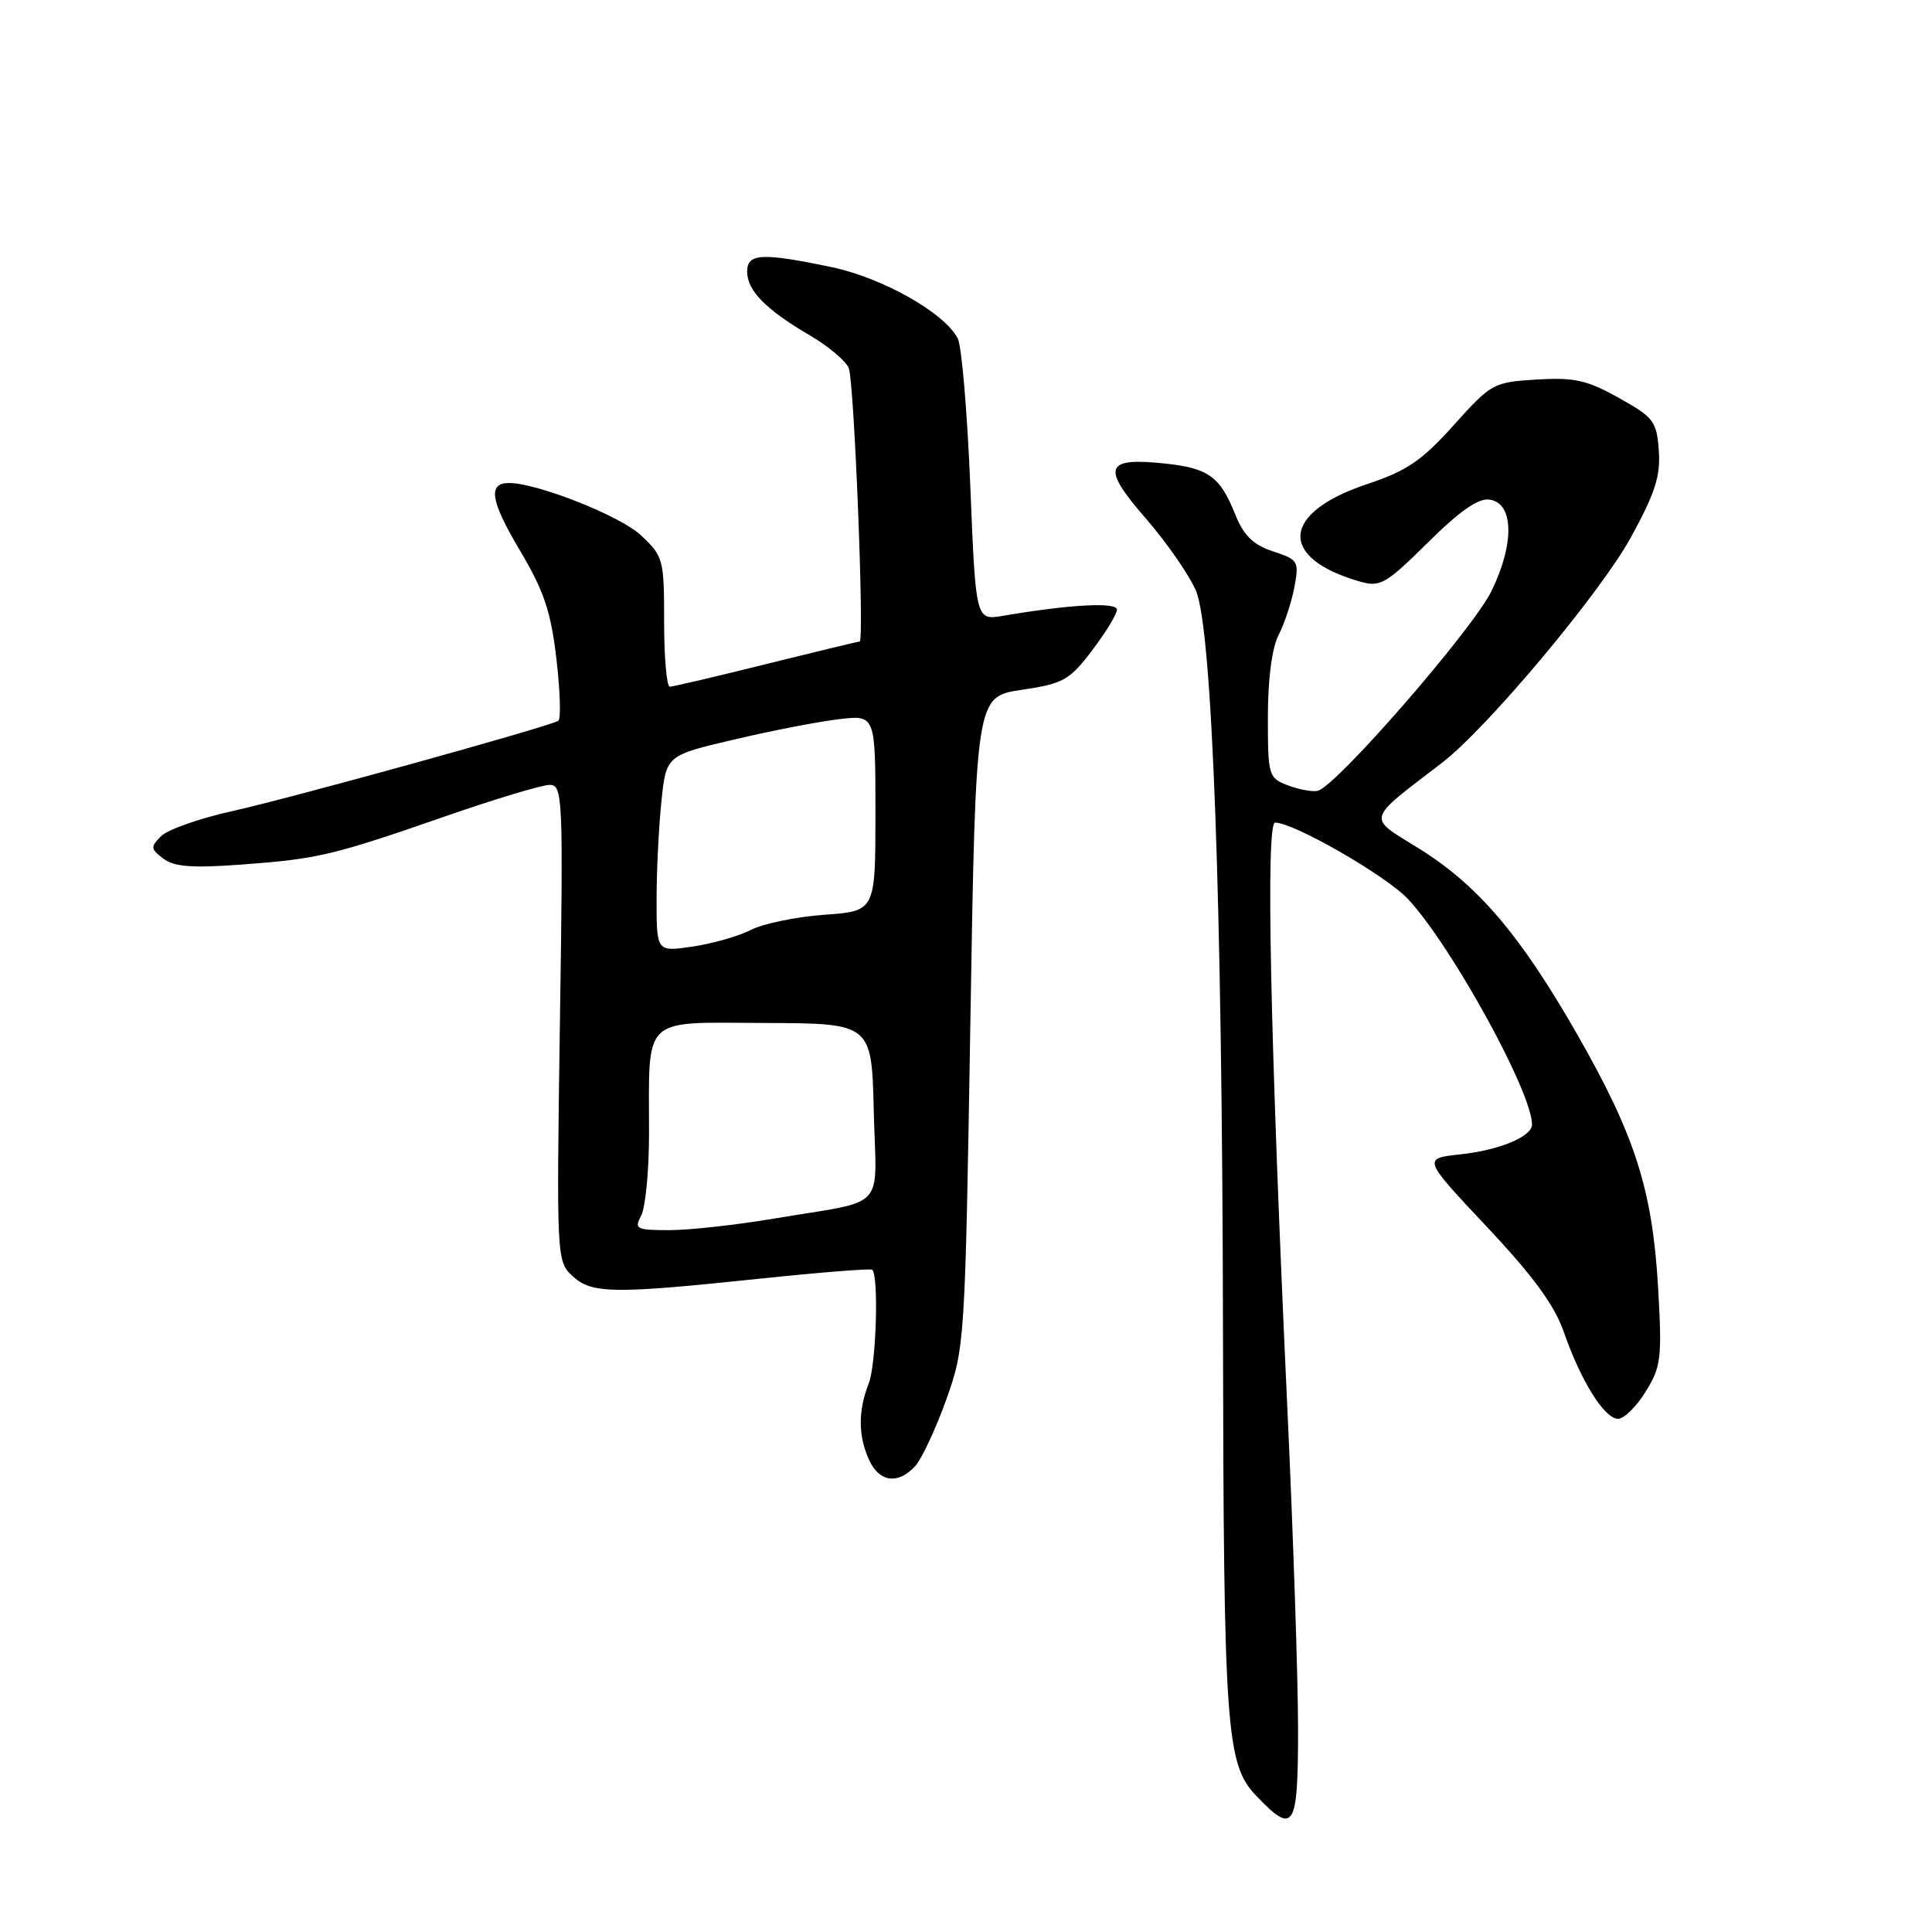 <?xml version="1.0" encoding="UTF-8" standalone="no"?>
<!DOCTYPE svg PUBLIC "-//W3C//DTD SVG 1.1//EN" "http://www.w3.org/Graphics/SVG/1.1/DTD/svg11.dtd" >
<svg xmlns="http://www.w3.org/2000/svg" xmlns:xlink="http://www.w3.org/1999/xlink" version="1.1" viewBox="0 0 256 256">
 <g >
 <path fill="currentColor"
d=" M 172.00 229.10 C 172.00 222.55 171.36 203.31 170.57 186.35 C 168.29 137.12 167.71 109.00 168.96 109.00 C 171.46 109.00 183.73 116.07 186.60 119.16 C 192.37 125.39 203.00 144.72 203.00 149.00 C 203.00 150.61 198.69 152.40 193.50 152.96 C 188.50 153.50 188.50 153.50 197.00 162.54 C 203.16 169.09 205.98 172.94 207.23 176.54 C 209.48 183.01 212.61 188.00 214.40 188.00 C 215.19 188.00 216.84 186.38 218.06 184.40 C 220.11 181.09 220.24 179.96 219.71 170.65 C 218.96 157.66 216.66 150.46 208.97 137.03 C 201.40 123.80 195.77 117.21 187.84 112.32 C 181.12 108.17 180.92 108.85 191.08 101.07 C 197.03 96.51 212.03 78.61 216.08 71.24 C 219.31 65.35 220.05 63.06 219.80 59.70 C 219.52 55.81 219.13 55.30 214.50 52.72 C 210.28 50.36 208.59 49.99 203.62 50.29 C 197.89 50.64 197.60 50.79 192.62 56.34 C 188.40 61.04 186.40 62.40 181.20 64.13 C 169.76 67.92 169.30 73.93 180.20 77.06 C 182.88 77.83 183.63 77.40 189.19 71.90 C 193.43 67.70 195.88 65.98 197.37 66.20 C 200.60 66.66 200.71 72.03 197.61 78.35 C 195.11 83.45 177.03 104.23 174.60 104.79 C 173.91 104.95 172.14 104.62 170.67 104.07 C 168.08 103.08 168.00 102.81 168.00 94.98 C 168.00 89.97 168.54 85.86 169.41 84.17 C 170.19 82.66 171.13 79.81 171.51 77.82 C 172.15 74.37 172.03 74.16 168.68 73.06 C 166.04 72.19 164.81 70.98 163.67 68.15 C 161.67 63.15 160.13 62.03 154.36 61.42 C 146.37 60.57 145.91 61.90 151.81 68.68 C 154.62 71.92 157.62 76.25 158.48 78.30 C 160.63 83.45 161.95 119.41 162.05 176.00 C 162.14 229.33 162.46 233.78 166.47 237.97 C 171.48 243.20 172.00 242.36 172.00 229.10 Z  M 121.28 194.25 C 122.15 193.28 123.99 189.34 125.37 185.50 C 127.84 178.58 127.88 177.98 128.58 135.41 C 129.29 92.31 129.29 92.31 135.36 91.41 C 140.92 90.58 141.71 90.14 144.72 86.17 C 146.52 83.79 148.00 81.37 148.00 80.78 C 148.00 79.75 141.73 80.09 132.90 81.60 C 129.29 82.21 129.29 82.21 128.57 64.39 C 128.17 54.59 127.42 45.78 126.90 44.82 C 125.07 41.40 116.93 36.81 110.17 35.39 C 100.92 33.46 99.00 33.56 99.00 36.00 C 99.00 38.50 101.50 41.04 107.31 44.44 C 109.79 45.89 112.11 47.85 112.47 48.79 C 113.19 50.67 114.55 85.00 113.91 85.01 C 113.68 85.01 108.10 86.36 101.50 88.00 C 94.90 89.64 89.16 90.99 88.75 90.99 C 88.34 91.00 88.00 87.13 88.00 82.40 C 88.00 74.08 87.90 73.71 84.91 70.91 C 82.17 68.35 71.18 64.00 67.45 64.00 C 64.61 64.00 64.98 66.34 68.83 72.83 C 72.09 78.32 72.99 80.99 73.73 87.33 C 74.23 91.61 74.34 95.29 73.98 95.51 C 72.72 96.29 38.43 105.79 30.71 107.49 C 26.43 108.44 22.22 109.93 21.35 110.79 C 19.92 112.22 19.95 112.49 21.64 113.77 C 23.07 114.86 25.47 115.04 32.00 114.56 C 42.16 113.81 44.07 113.36 59.25 108.08 C 65.72 105.84 71.83 104.00 72.83 104.00 C 74.57 104.00 74.64 105.49 74.19 135.55 C 73.74 166.58 73.76 167.13 75.82 169.05 C 78.39 171.44 81.13 171.48 100.49 169.45 C 108.60 168.60 115.39 168.06 115.58 168.25 C 116.46 169.13 116.10 180.81 115.11 183.32 C 113.69 186.93 113.70 190.25 115.16 193.45 C 116.51 196.42 119.02 196.74 121.28 194.25 Z  M 84.96 161.07 C 85.53 160.00 86.00 155.11 86.00 150.19 C 86.00 134.41 84.87 135.49 101.32 135.55 C 115.50 135.60 115.50 135.60 115.78 147.27 C 116.11 160.71 117.79 158.91 102.50 161.48 C 97.55 162.31 91.35 163.00 88.71 163.00 C 84.29 163.00 84.01 162.85 84.96 161.07 Z  M 87.00 119.21 C 87.00 115.40 87.29 109.55 87.64 106.20 C 88.27 100.10 88.27 100.10 97.29 97.99 C 102.24 96.82 108.48 95.61 111.15 95.30 C 116.00 94.72 116.00 94.72 116.00 107.73 C 116.00 120.73 116.00 120.73 109.24 121.21 C 105.53 121.48 101.14 122.38 99.49 123.22 C 97.85 124.06 94.36 125.05 91.75 125.43 C 87.00 126.12 87.00 126.12 87.00 119.21 Z "/>
</g>
</svg>